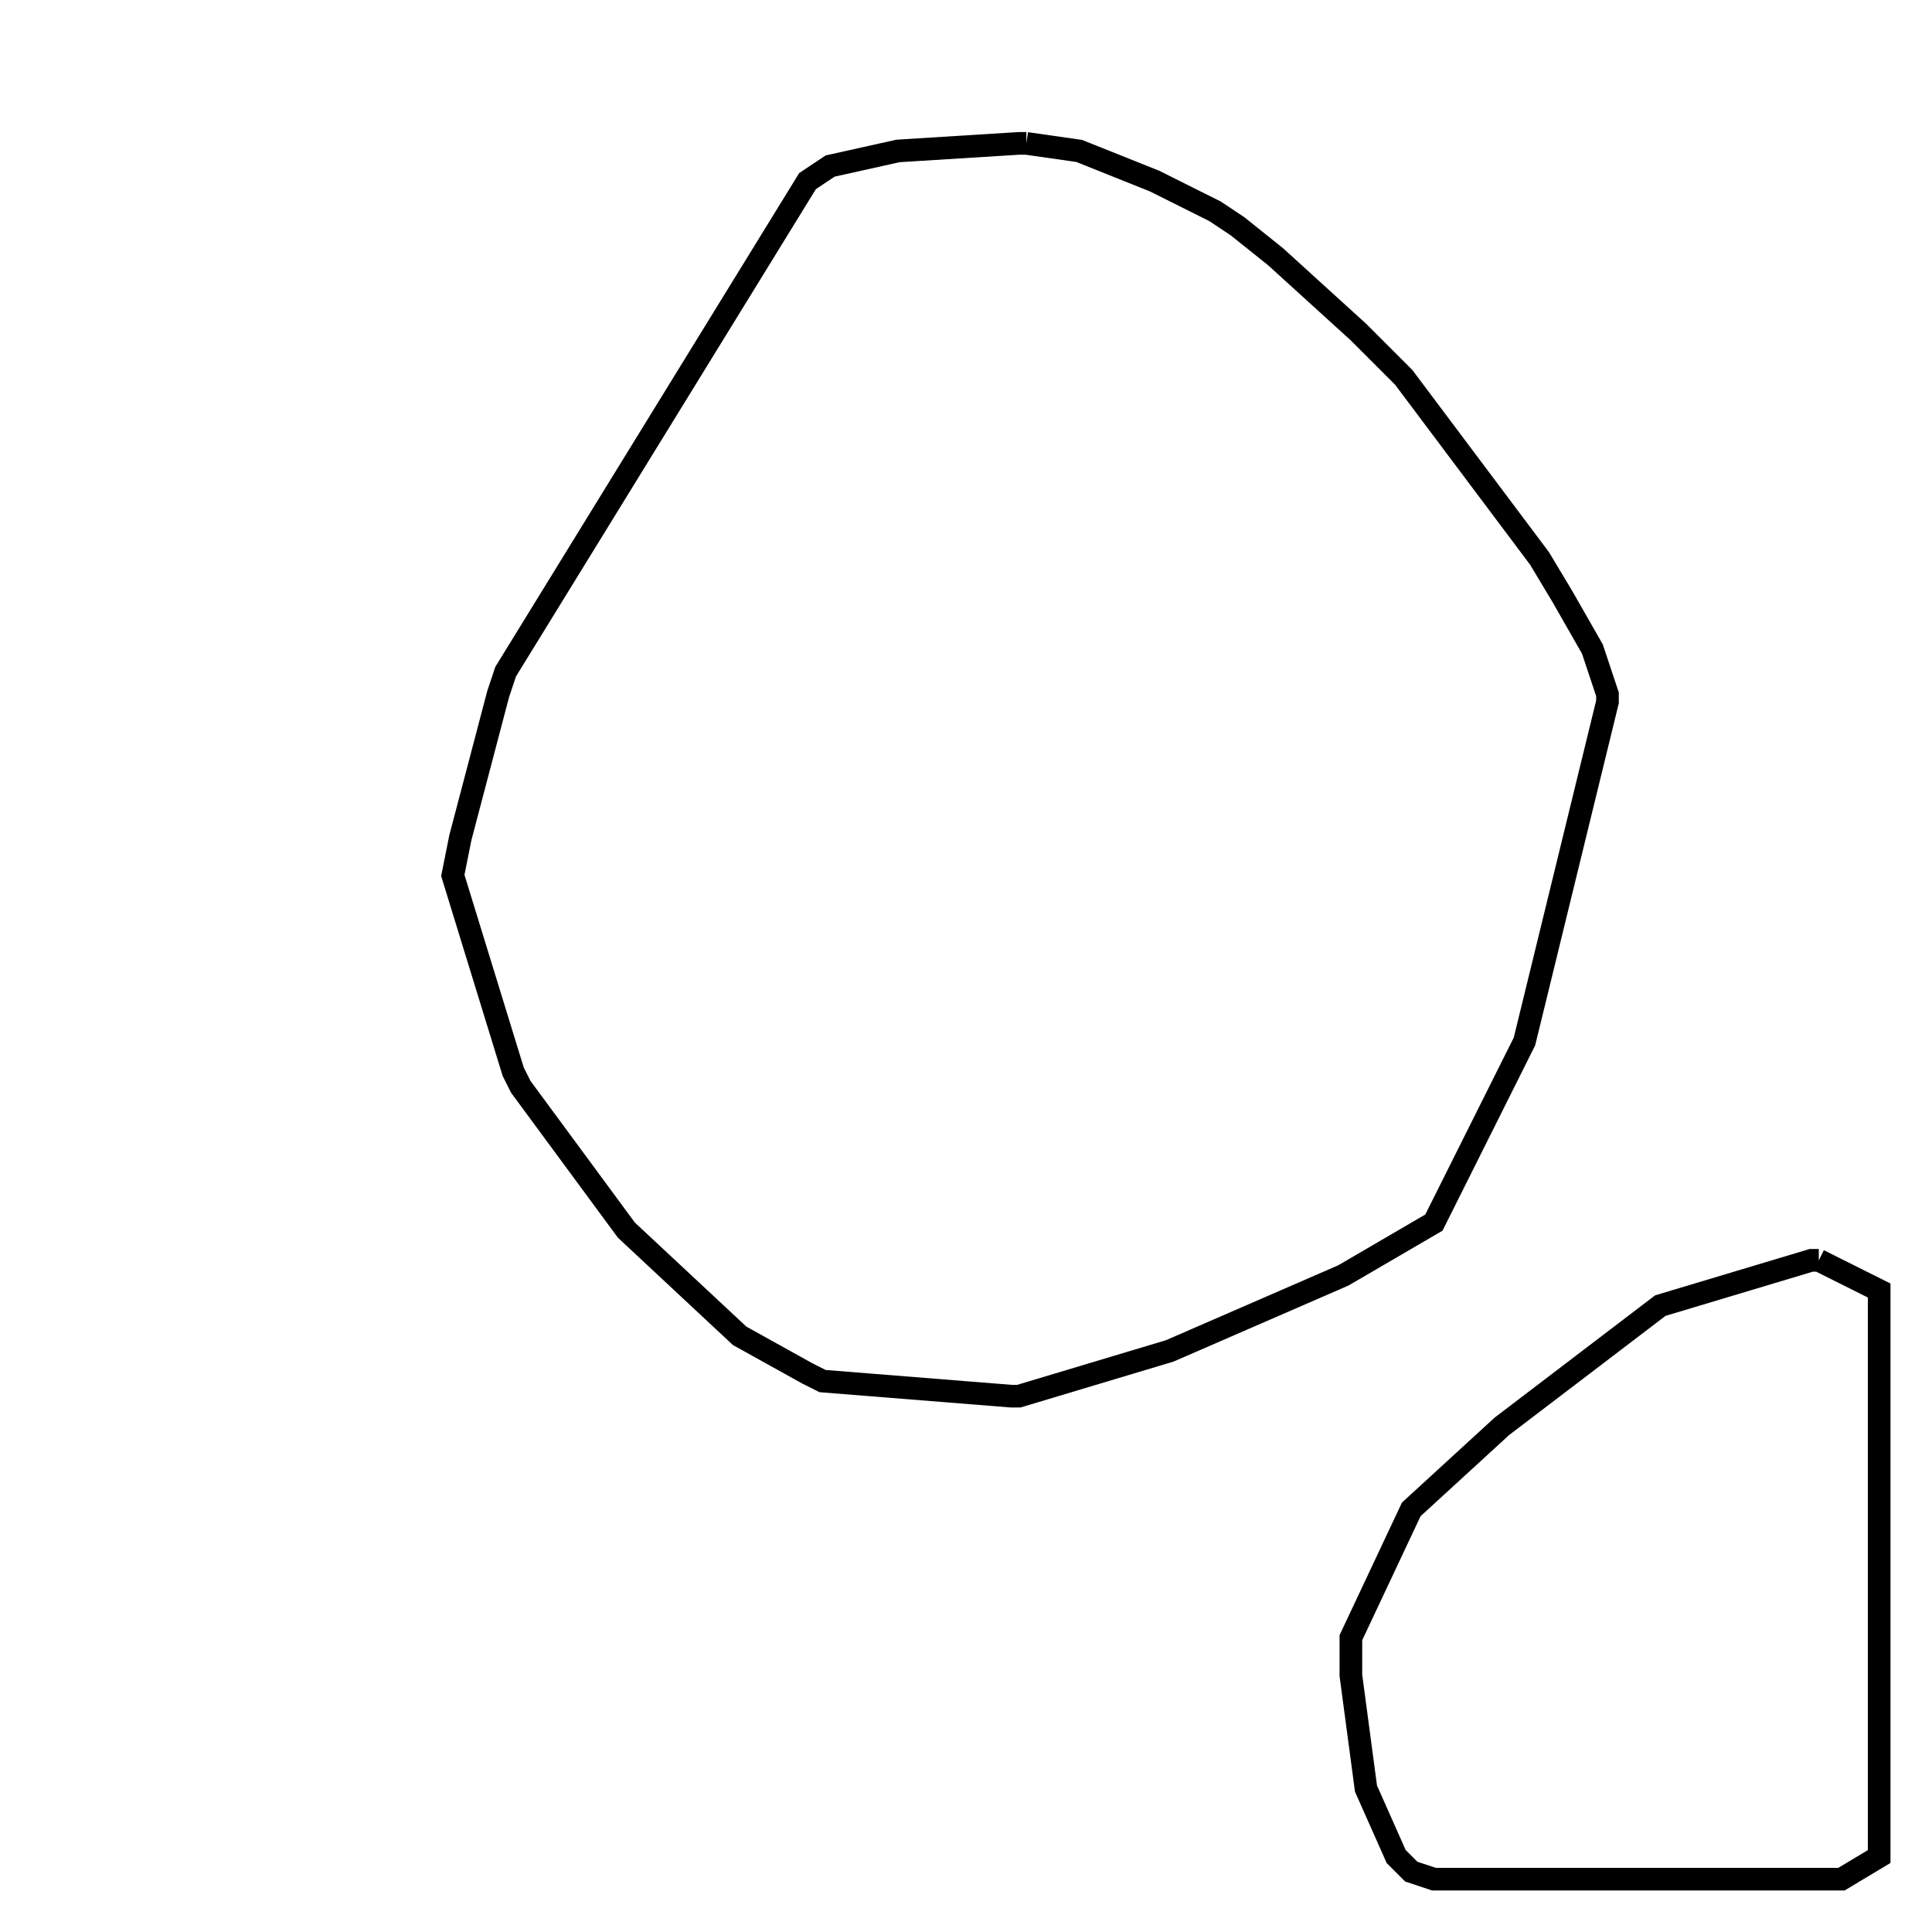 <svg width="256" height="256" xmlns="http://www.w3.org/2000/svg" fill-opacity="0" stroke="black" stroke-width="3" ><path d="M136 19 143 20 153 24 161 28 164 30 169 34 180 44 186 50 204 74 207 79 211 86 213 92 213 93 202 138 190 162 178 169 155 179 135 185 134 185 109 183 107 182 98 177 83 163 69 144 68 142 60 116 61 111 66 92 67 89 107 24 110 22 119 20 135 19 136 19 "/><path d="M241 167 249 171 249 246 244 249 190 249 187 248 185 246 181 237 179 222 179 217 187 200 199 189 220 173 240 167 241 167 "/></svg>